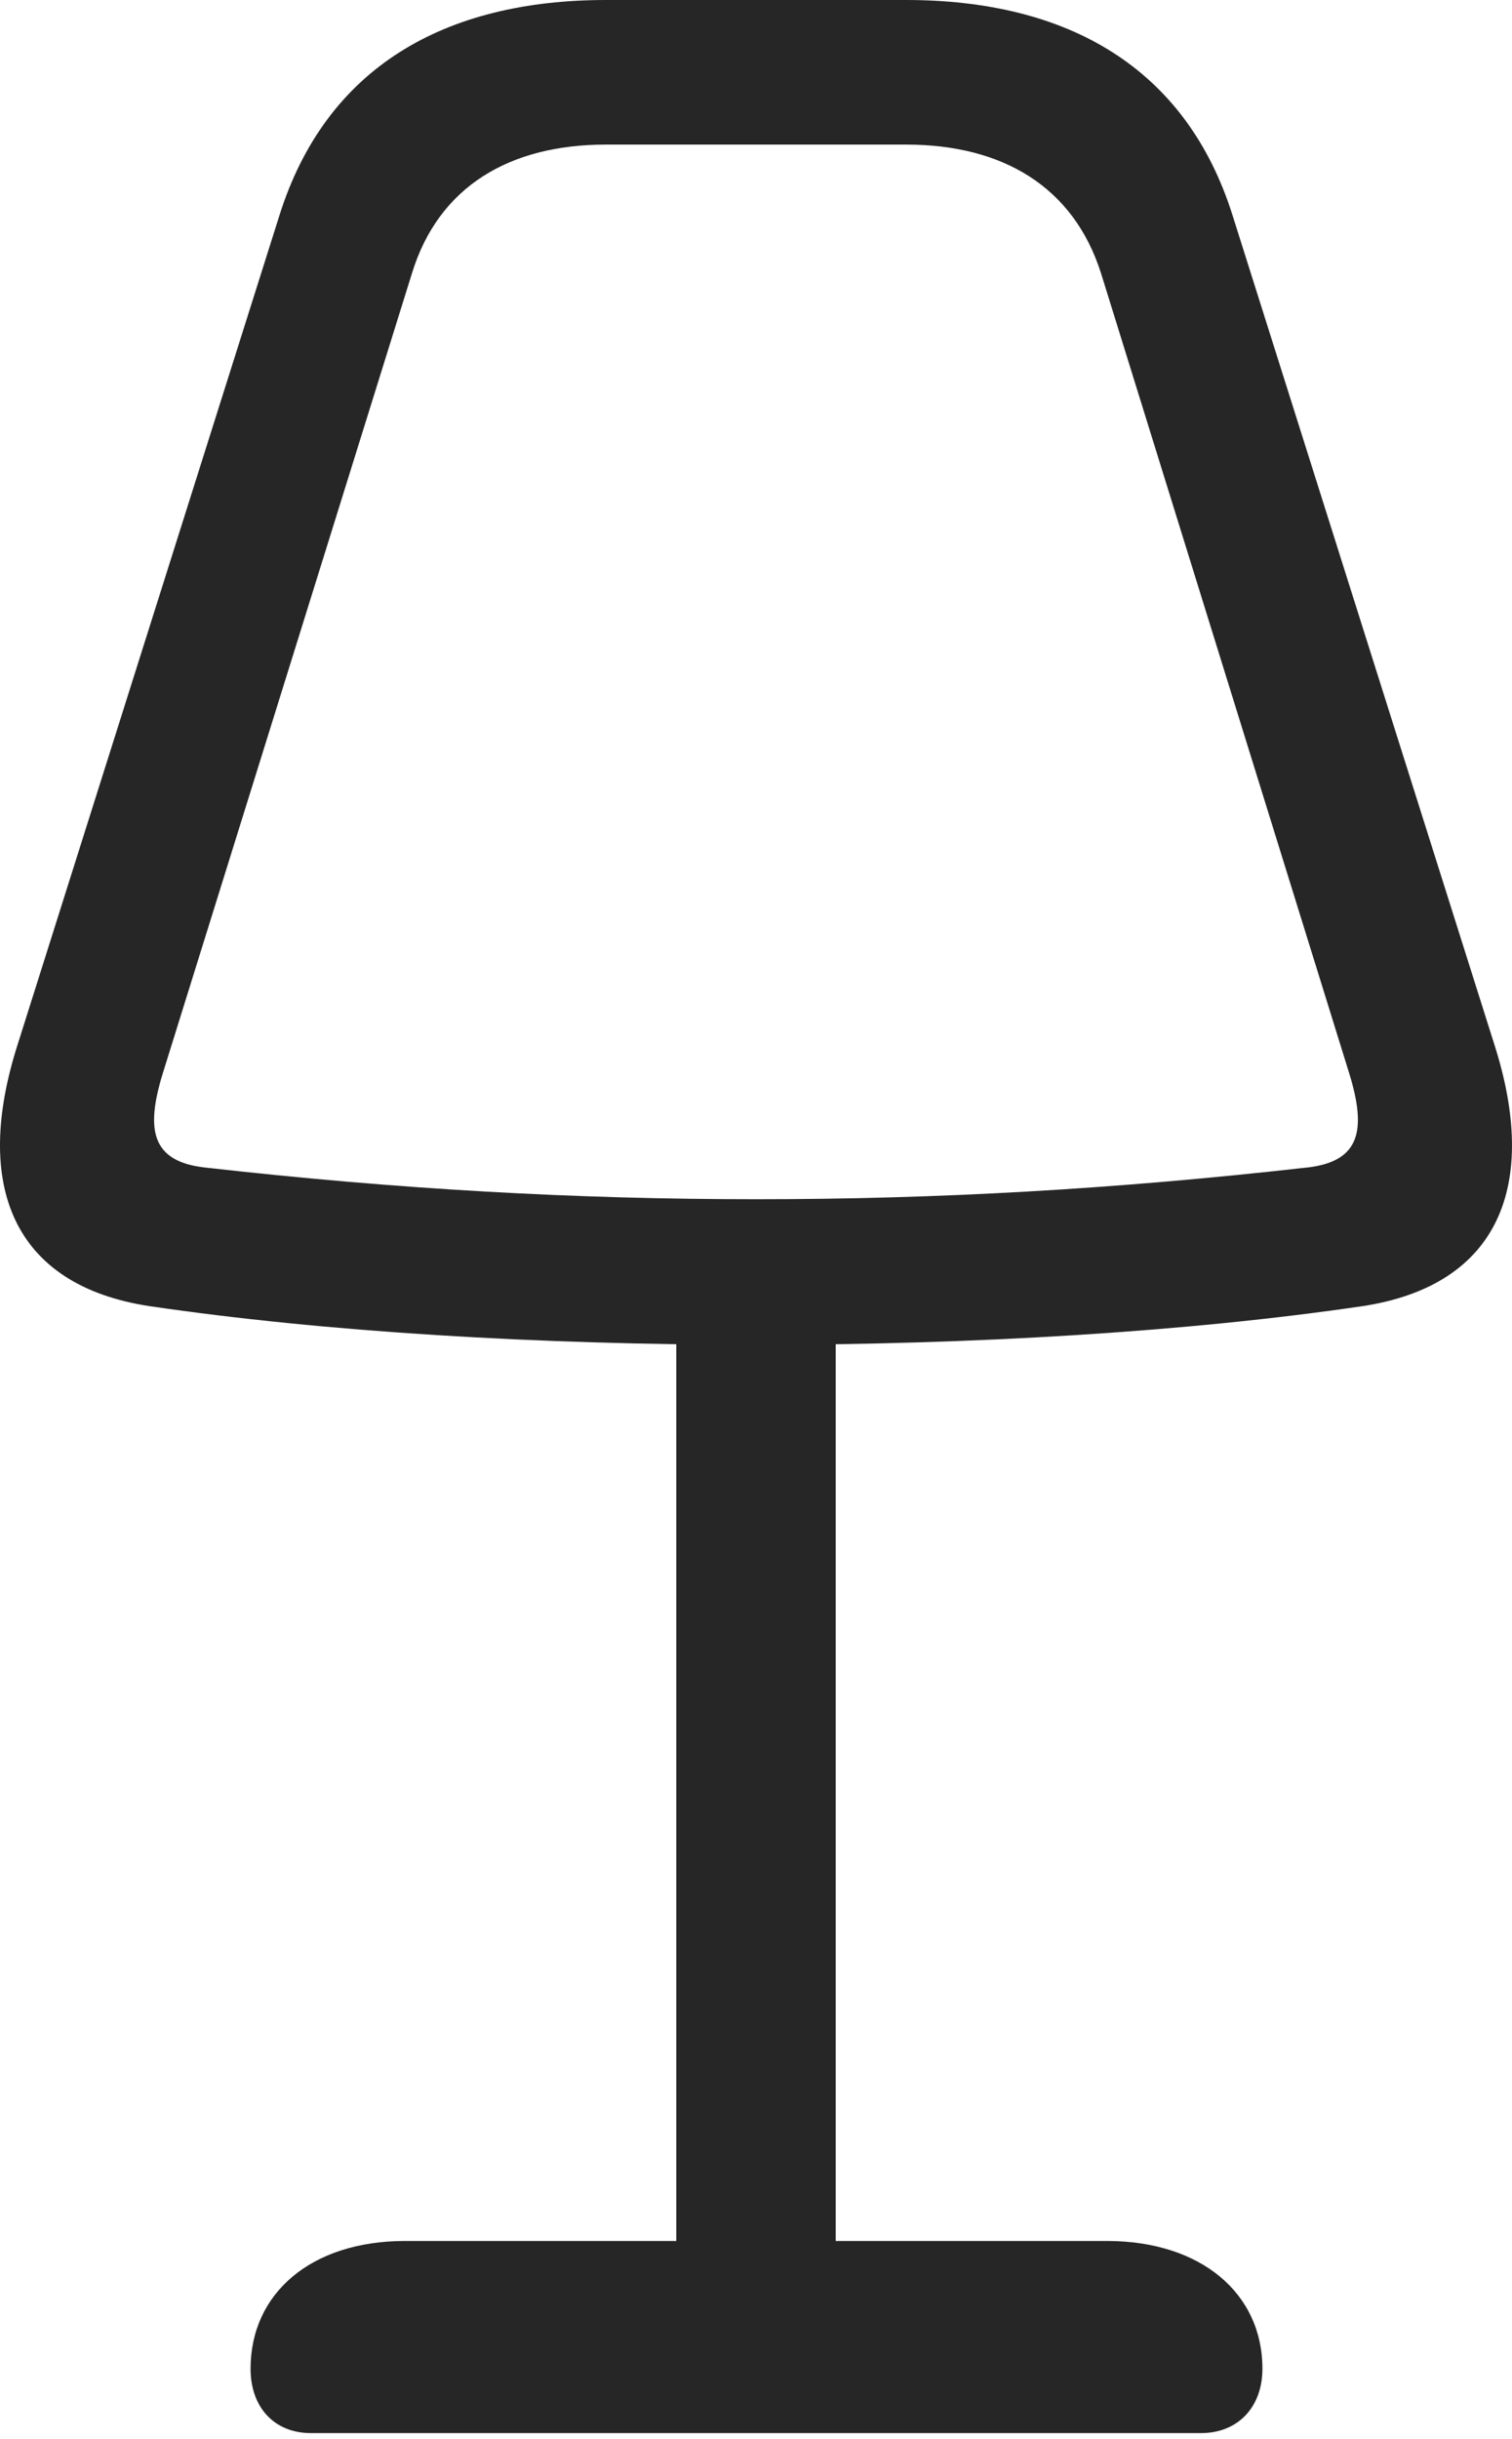 <?xml version="1.0" encoding="UTF-8"?>
<!--Generator: Apple Native CoreSVG 232.5-->
<!DOCTYPE svg
PUBLIC "-//W3C//DTD SVG 1.1//EN"
       "http://www.w3.org/Graphics/SVG/1.1/DTD/svg11.dtd">
<svg version="1.1" xmlns="http://www.w3.org/2000/svg" xmlns:xlink="http://www.w3.org/1999/xlink" width="74.567" height="120.264">
 <g>
  <rect height="120.264" opacity="0" width="74.567" x="0" y="0"/>
  <path d="M37.308 66.309C48.001 66.309 58.548 65.674 67.191 64.404C73.929 63.379 75.931 58.447 73.685 51.465L60.794 10.645C58.499 3.32 52.64 0 44.681 0L29.886 0C21.927 0 16.067 3.32 13.773 10.645L0.882 51.465C-1.364 58.447 0.638 63.379 7.376 64.404C16.019 65.674 26.566 66.309 37.308 66.309ZM37.308 59.131C28.323 59.131 19.632 58.643 10.11 57.568C7.474 57.275 7.181 55.713 8.011 52.978L20.316 13.477C21.634 9.18 25.149 7.129 29.886 7.129L44.681 7.129C49.417 7.129 52.933 9.18 54.3 13.477L66.556 52.978C67.386 55.713 67.093 57.275 64.456 57.568C54.935 58.643 46.243 59.131 37.308 59.131ZM33.353 63.623L33.353 116.602L41.214 116.602L41.214 63.623ZM15.335 119.971L59.231 119.971C61.038 119.971 62.259 118.701 62.259 116.797C62.259 113.086 59.231 110.498 54.593 110.498L19.974 110.498C15.335 110.498 12.357 113.086 12.357 116.797C12.357 118.701 13.528 119.971 15.335 119.971Z" fill="#000000" fill-opacity="0.85"/>
 </g>
</svg>
